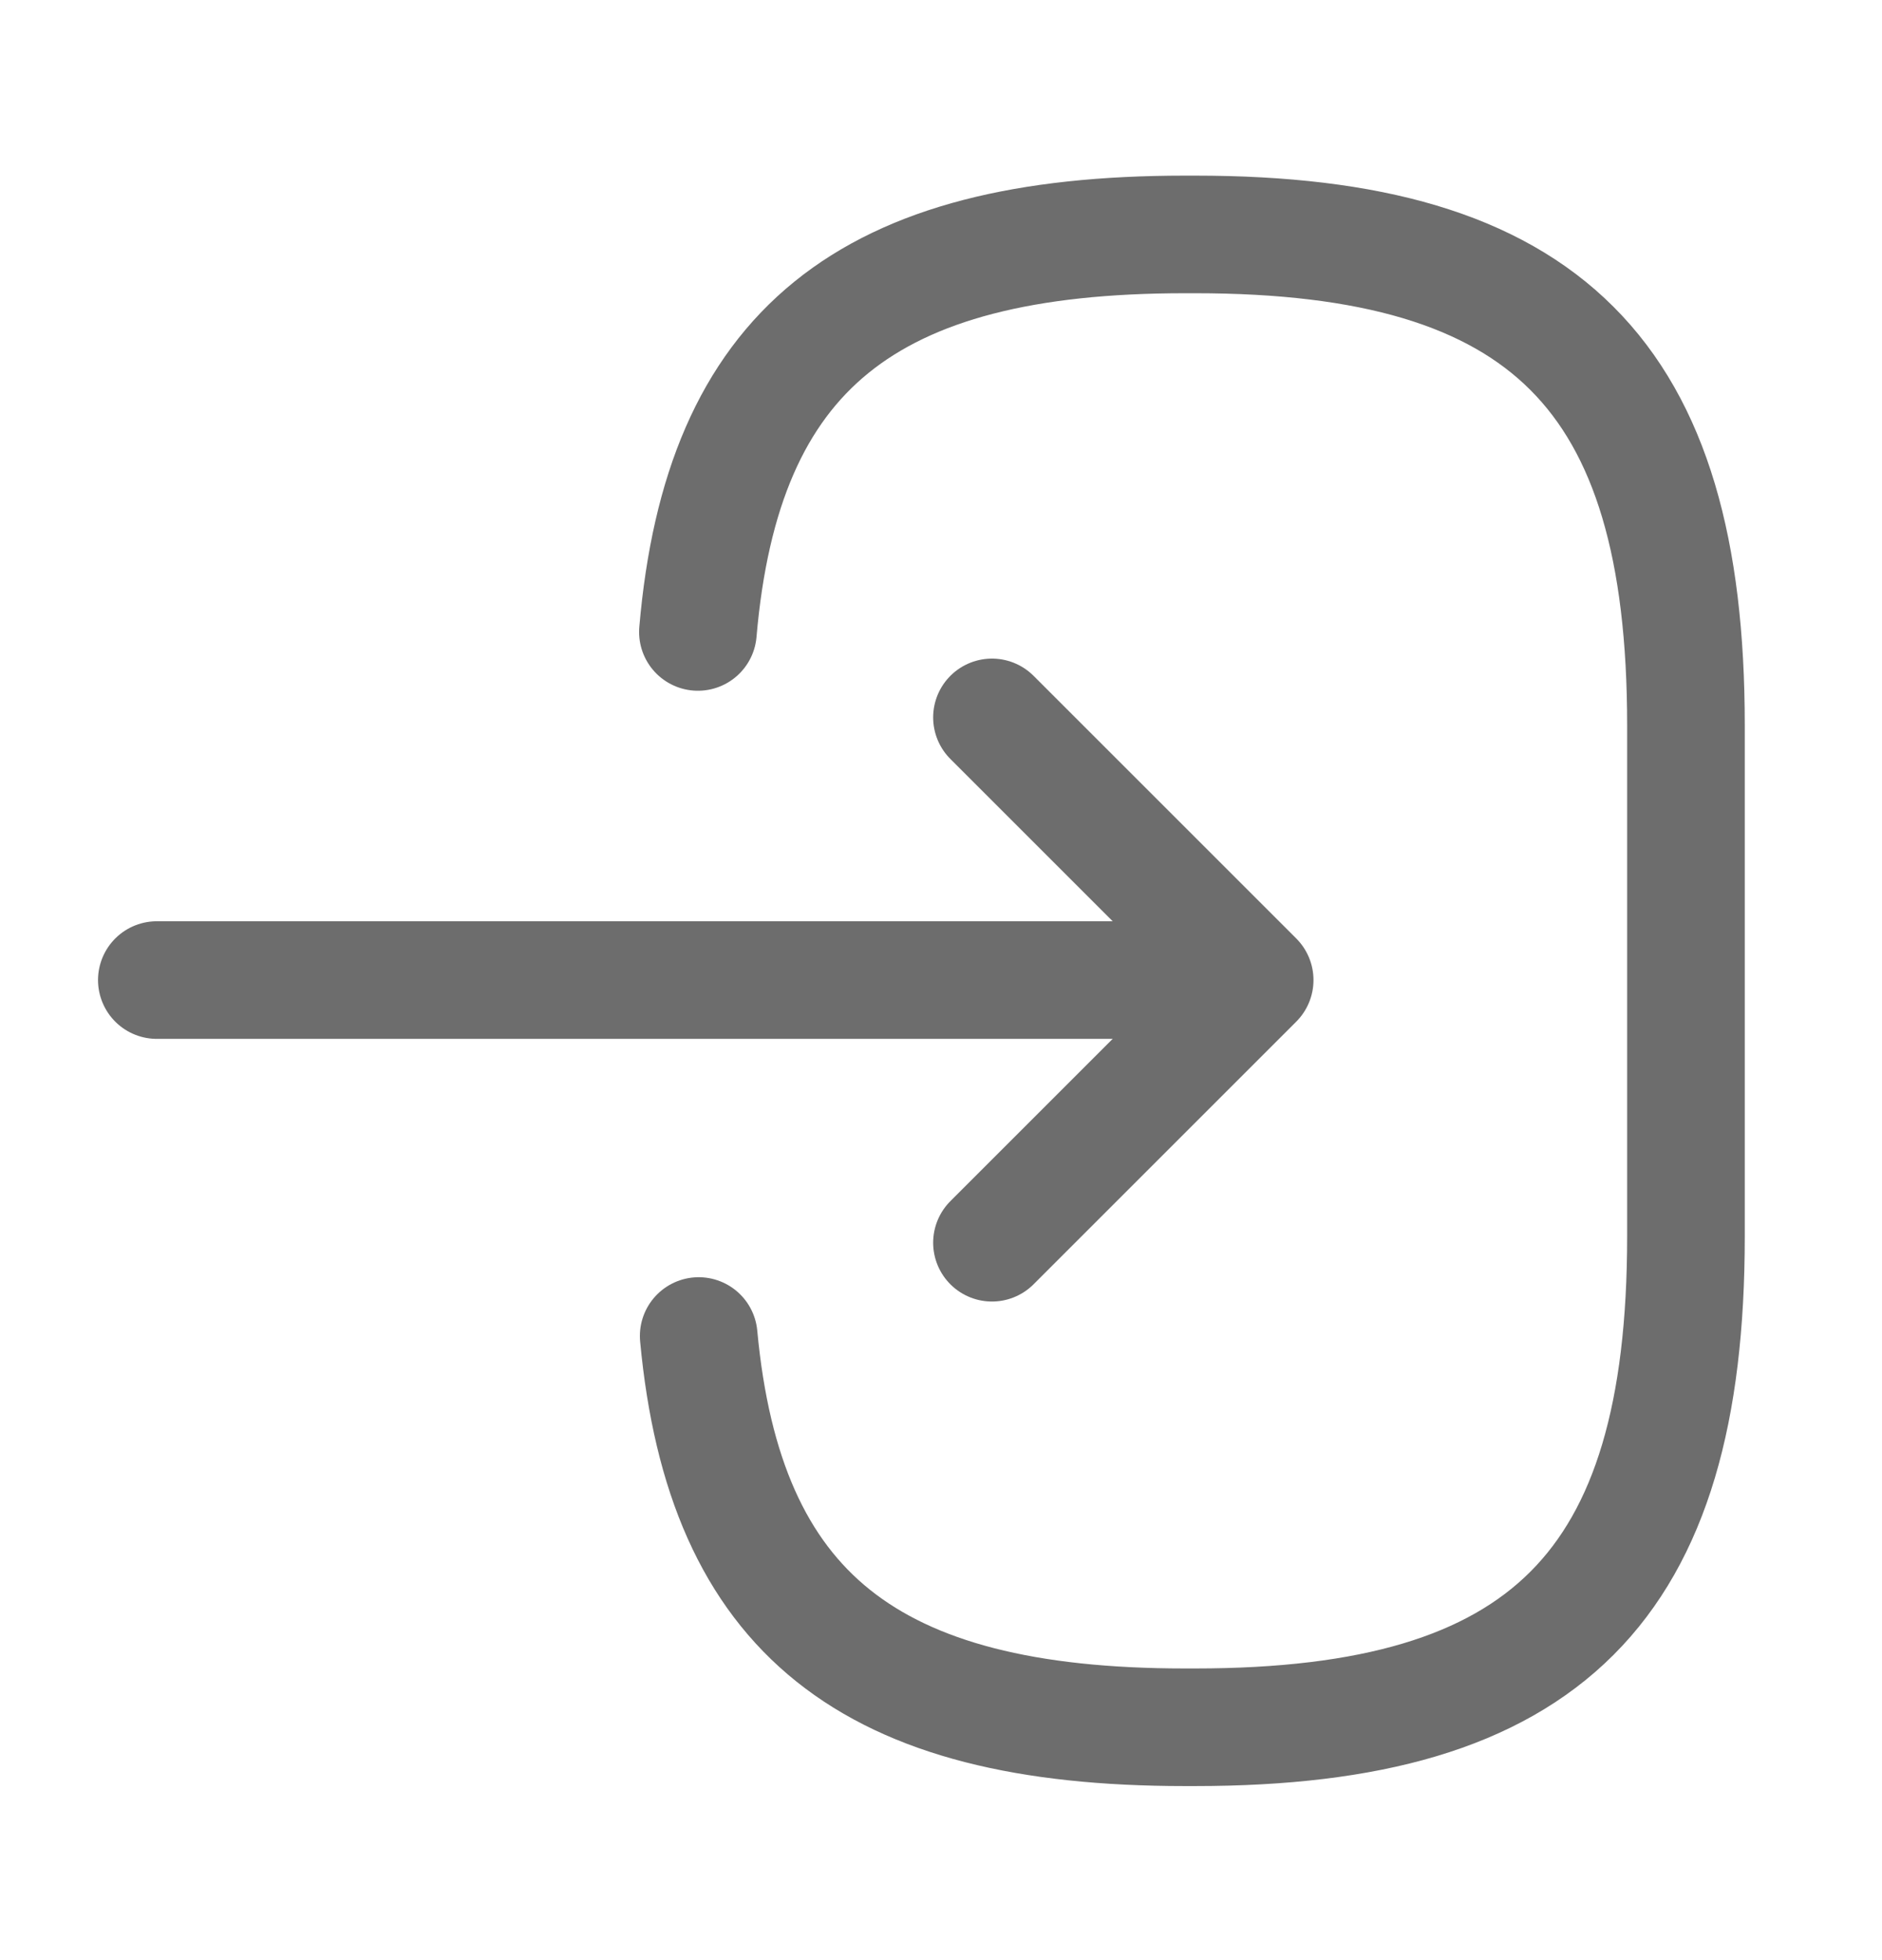 <svg width="24" height="25" viewBox="0 0 24 25" fill="none" xmlns="http://www.w3.org/2000/svg">
<path d="M8.9 8.06C9.21 4.46 11.06 2.99 15.11 2.99H15.24C19.71 2.99 21.5 4.78 21.5 9.25V15.77C21.5 20.24 19.71 22.03 15.24 22.03H15.11C11.09 22.03 9.24 20.58 8.91 17.04" stroke="#6D6D6D" stroke-width="1.5" stroke-linecap="round" stroke-linejoin="round"/>
<path d="M2 12.5H14.88" stroke="#6D6D6D" stroke-width="1.5" stroke-linecap="round" stroke-linejoin="round"/>
<path d="M12.65 9.15L16 12.5L12.65 15.85" stroke="#6D6D6D" stroke-width="1.5" stroke-linecap="round" stroke-linejoin="round"/>
</svg>
